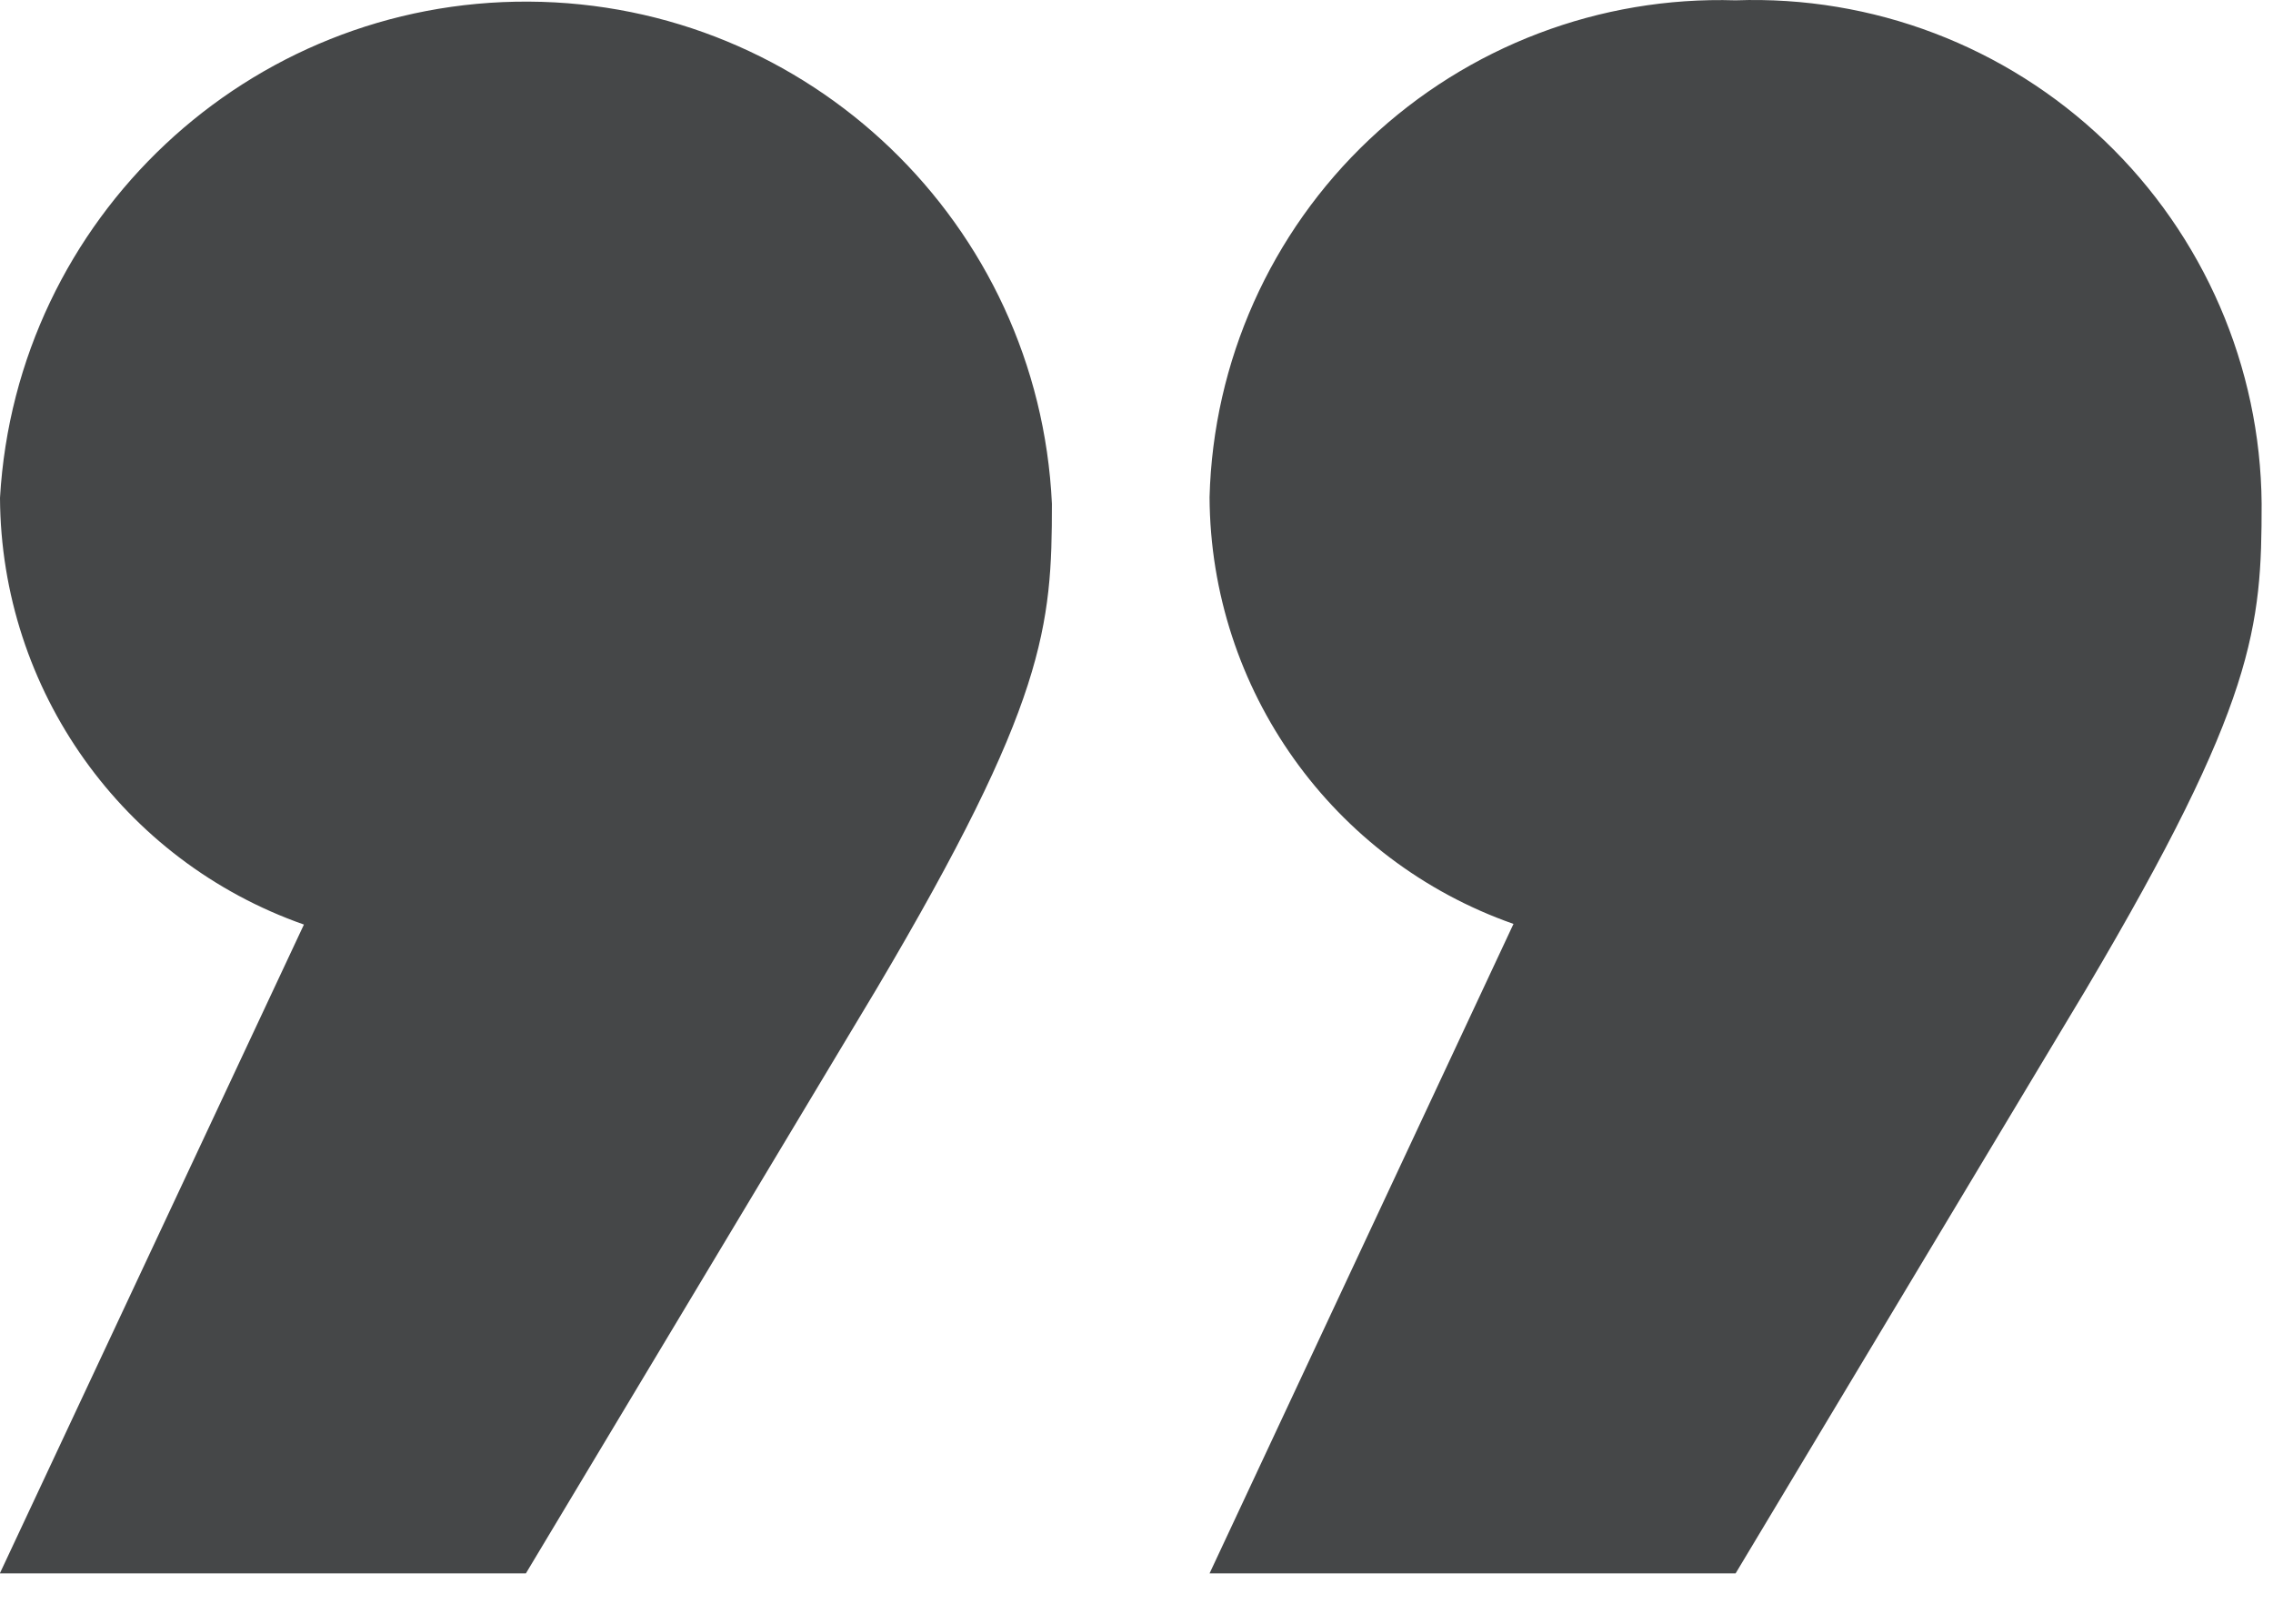 <?xml version="1.0" encoding="UTF-8" standalone="no"?>
<svg width="14px" height="10px" viewBox="0 0 14 10" version="1.1" xmlns="http://www.w3.org/2000/svg" xmlns:xlink="http://www.w3.org/1999/xlink">
    <!-- Generator: Sketch 3.6.1 (26313) - http://www.bohemiancoding.com/sketch -->
    <title>_</title>
    <desc>Created with Sketch.</desc>
    <defs></defs>
    <g id="Page-1" stroke="none" stroke-width="1" fill="none" fill-rule="evenodd">
        <path d="M6.48,0 L3.24,0 L1.08,3.6 C0.036,5.364 0,5.832 0,6.588 C0.007,7.432 0.356,8.238 0.966,8.822 C1.576,9.406 2.396,9.718 3.24,9.688 C4.076,9.714 4.888,9.405 5.496,8.831 C6.104,8.257 6.458,7.464 6.48,6.628 C6.474,5.444 5.725,4.392 4.608,4 L6.48,0 Z M13.931,0 L10.691,0 L8.531,3.6 C7.487,5.364 7.451,5.832 7.451,6.588 C7.532,8.312 8.948,9.671 10.673,9.68 C12.399,9.69 13.83,8.347 13.93,6.624 C13.924,5.44 13.175,4.388 12.058,3.996 L13.931,0 Z" id="_" fill="#454748" transform="translate(6.965, 4.845) scale(-1, -1) translate(-6.965, -4.845) "></path>
    </g>
</svg>